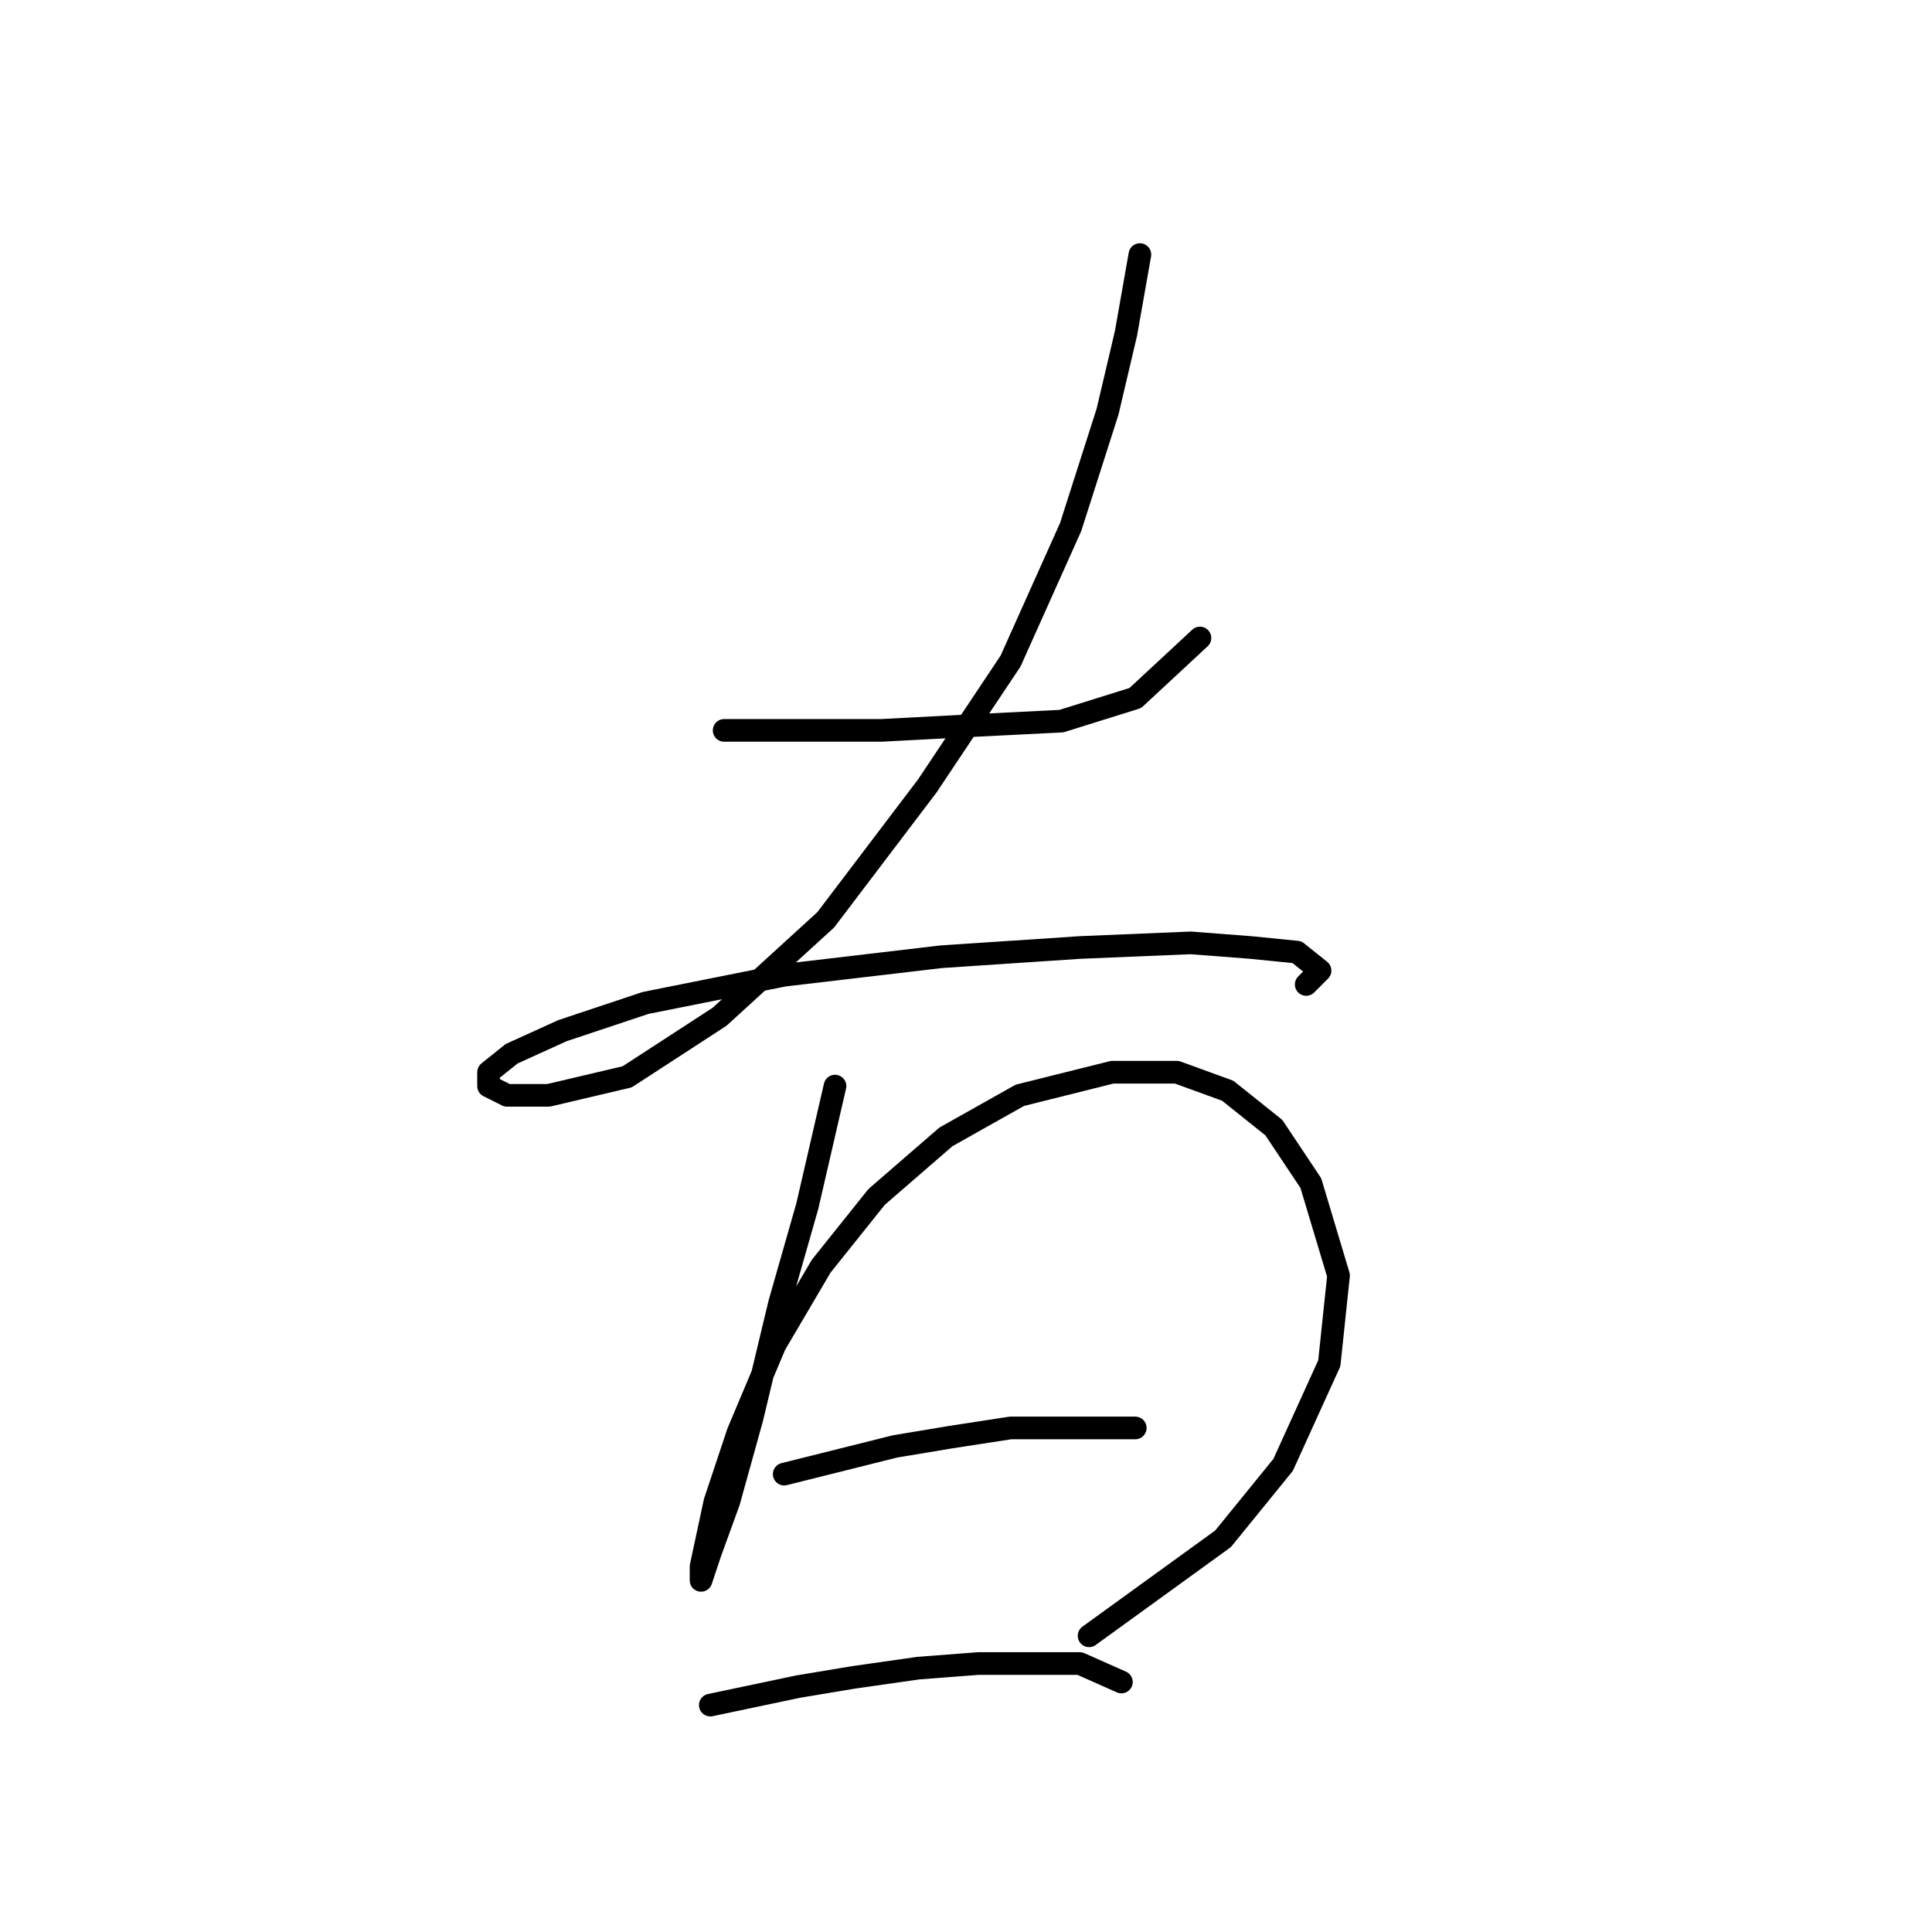 <?xml version="1.0" standalone="no"?>
    <svg width="256" height="256" xmlns="http://www.w3.org/2000/svg" version="1.1">
    <polyline stroke="black" stroke-width="3" stroke-linecap="round" fill="transparent" stroke-linejoin="round" points="95.952 96.78 116.764 96.78 128.394 96.168 140.637 95.555 150.43 92.495 159 84.537 159 84.537 " />
        <polyline stroke="black" stroke-width="3" stroke-linecap="round" fill="transparent" stroke-linejoin="round" points="151.042 33.732 149.206 44.138 146.758 54.544 141.861 69.847 133.903 87.598 122.885 104.125 109.419 121.876 95.34 134.731 83.098 142.688 72.692 145.137 67.183 145.137 64.735 143.912 64.735 142.076 67.795 139.628 74.528 136.567 85.546 132.894 103.91 129.222 124.722 126.773 143.085 125.549 157.776 124.937 165.733 125.549 171.854 126.161 174.915 128.61 173.079 130.446 173.079 130.446 " />
        <polyline stroke="black" stroke-width="3" stroke-linecap="round" fill="transparent" stroke-linejoin="round" points="110.643 143.912 106.97 159.827 103.298 172.682 99.625 187.985 96.564 199.003 94.116 205.736 92.892 209.408 92.892 207.572 94.728 199.003 97.789 189.821 102.686 178.191 108.807 167.785 116.152 158.603 125.334 150.646 135.128 145.137 147.37 142.076 155.939 142.076 162.673 144.524 168.794 149.421 173.691 156.767 177.363 169.009 176.139 180.639 170.018 194.106 162.061 203.899 144.309 216.754 144.309 216.754 " />
        <polyline stroke="black" stroke-width="3" stroke-linecap="round" fill="transparent" stroke-linejoin="round" points="103.91 195.33 118.6 191.657 125.946 190.433 133.903 189.209 140.637 189.209 146.146 189.209 150.43 189.209 150.43 189.209 " />
        <polyline stroke="black" stroke-width="3" stroke-linecap="round" fill="transparent" stroke-linejoin="round" points="94.116 225.936 105.746 223.487 113.091 222.263 121.661 221.039 129.619 220.427 136.352 220.427 143.085 220.427 148.594 222.875 148.594 222.875 " />
        </svg>